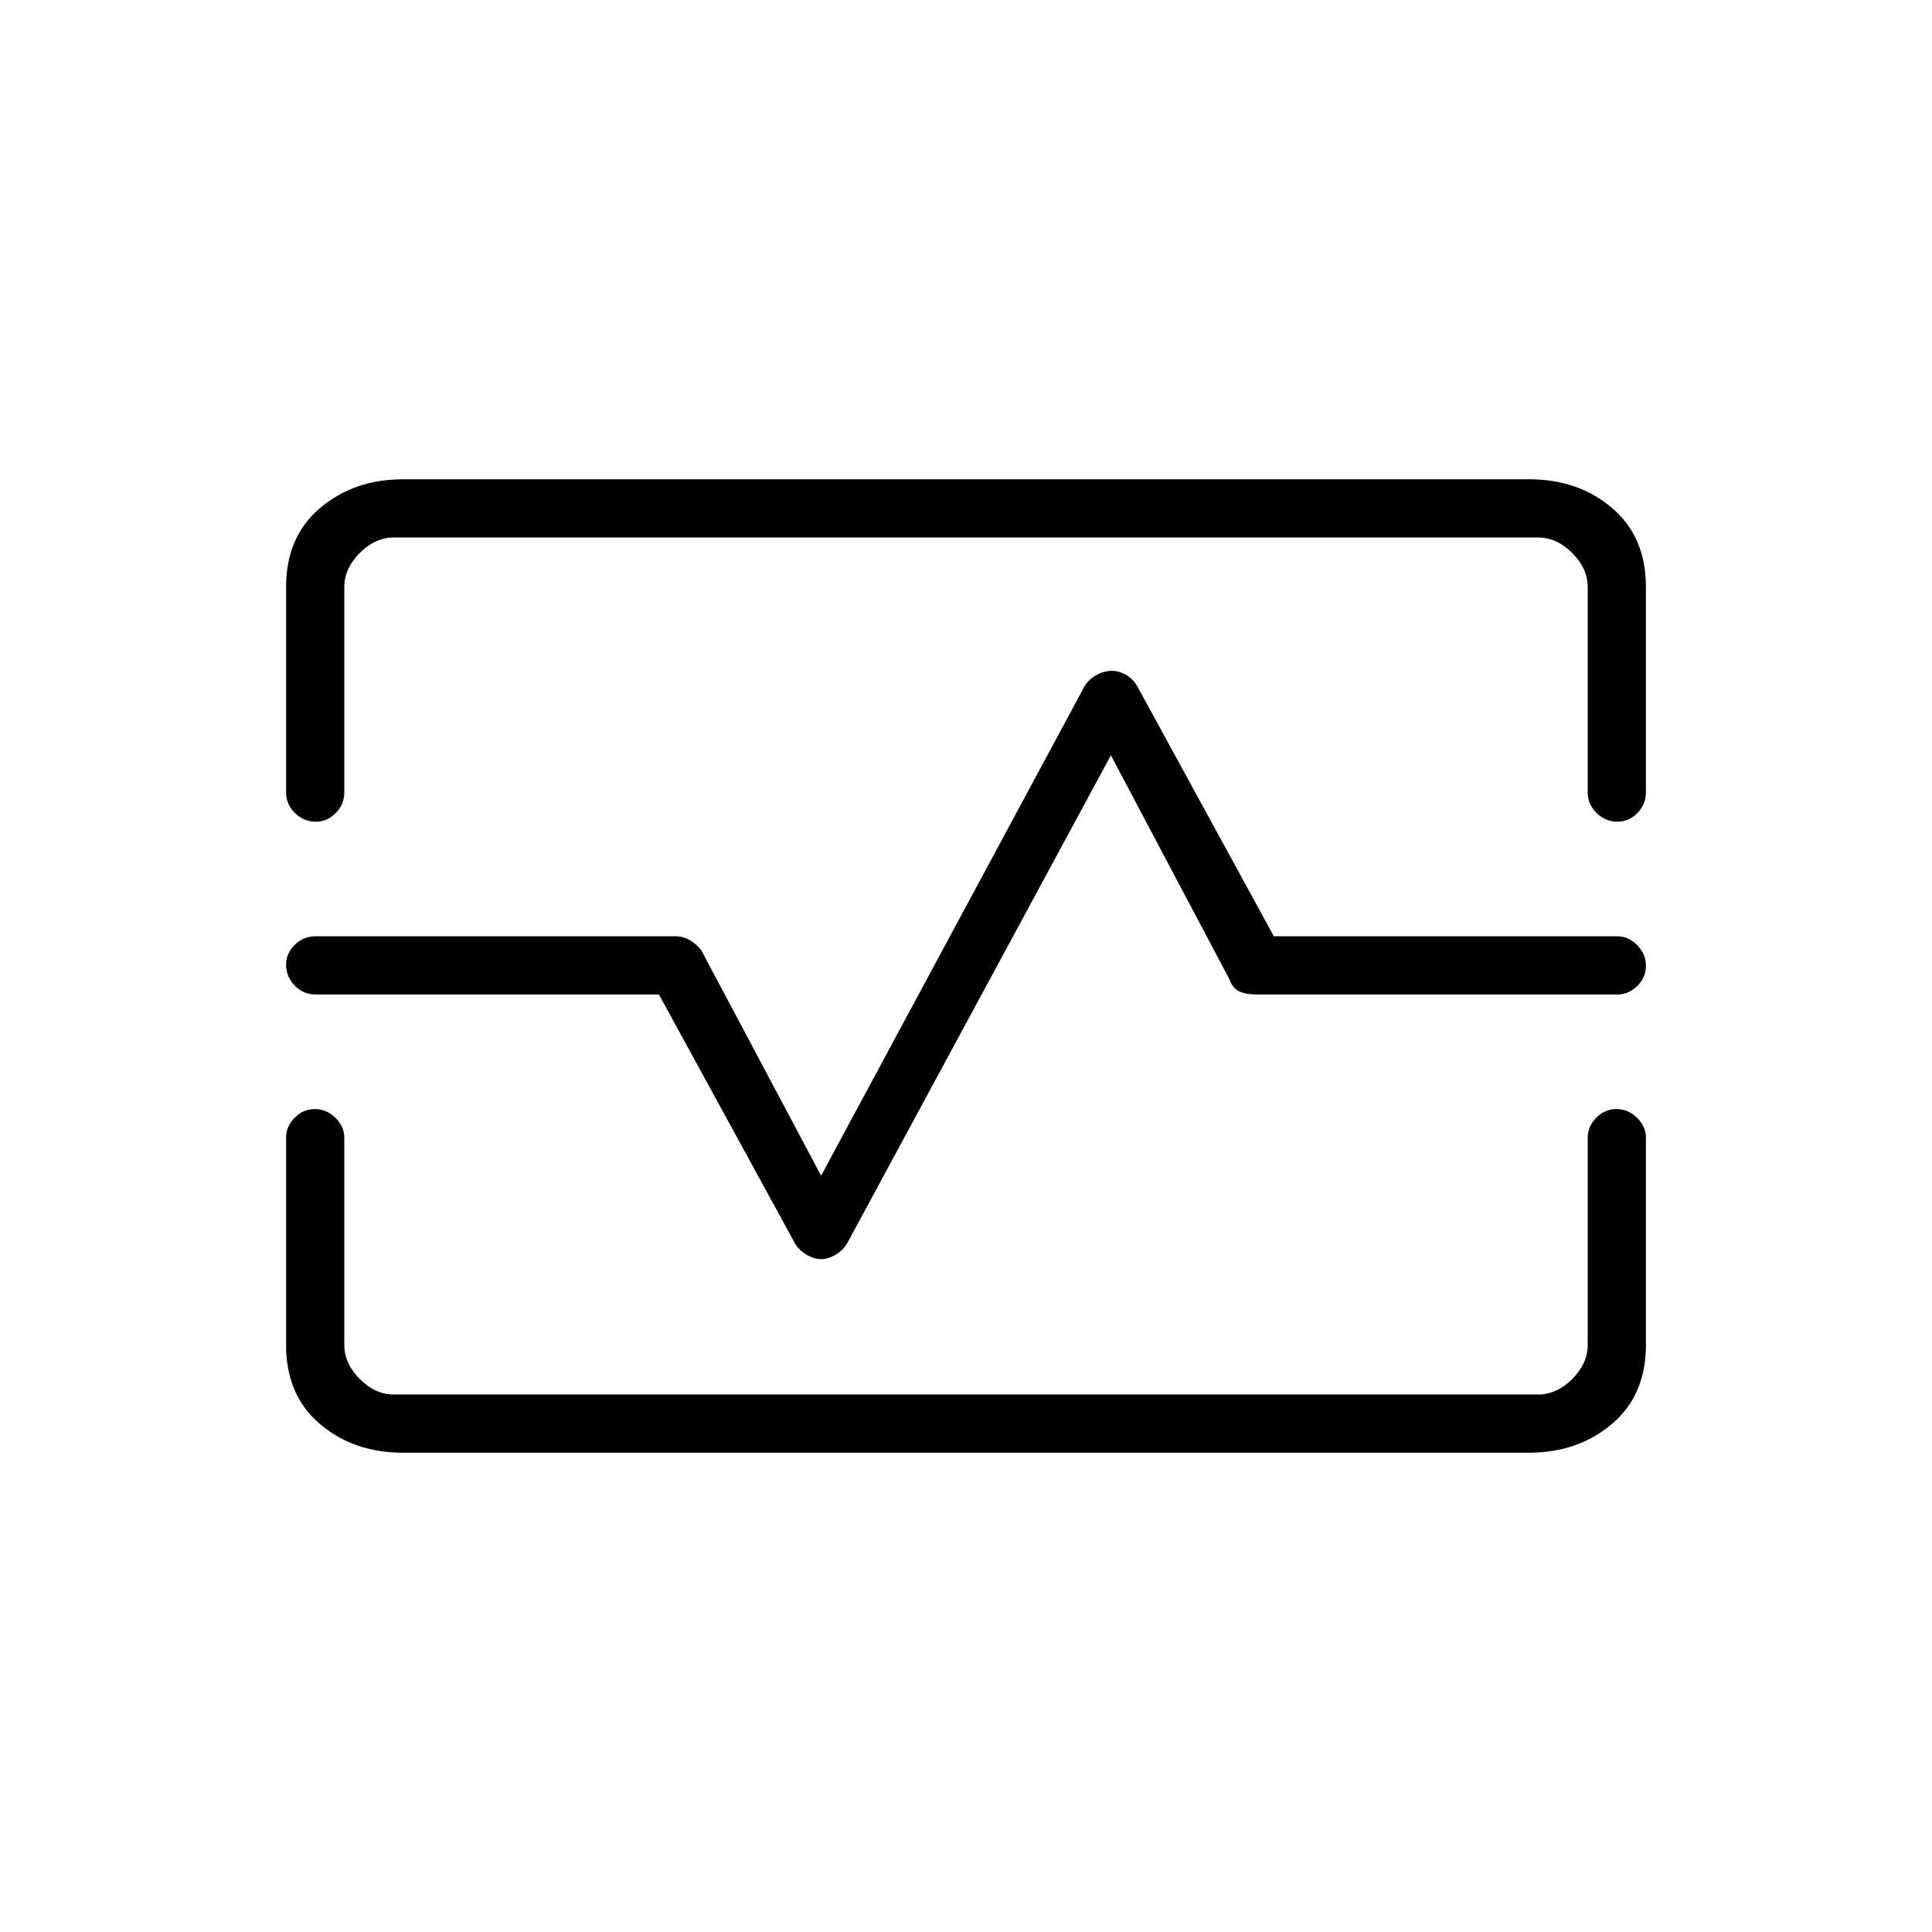 <svg xmlns="http://www.w3.org/2000/svg" height="20" viewBox="0 -960 960 960" width="20"><path d="M142.15-668.31q0-24.94 16.87-39.24 16.86-14.3 41.32-14.3h559.45q24.46 0 41.26 14.3 16.8 14.3 16.8 39.24v101.96q0 6.07-4.27 10.37-4.27 4.29-9.82 4.29-5.99 0-10.41-4.29-4.43-4.3-4.43-10.37v-101.96q0-9.23-7.69-16.92-7.69-7.69-16.92-7.69H195.69q-9.23 0-16.92 7.69-7.69 7.69-7.69 16.92v101.96q0 6.07-4.27 10.37-4.27 4.29-9.82 4.29-5.99 0-10.41-4.29-4.43-4.3-4.43-10.37v-101.96Zm58.06 430.16q-24.46 0-41.26-14.3-16.8-14.3-16.8-39.24v-102.96q0-5.63 4.24-9.95 4.24-4.32 10.04-4.32 5.8 0 10.22 4.32 4.43 4.32 4.43 9.95v102.96q0 9.23 7.69 16.92 7.69 7.69 16.92 7.69h568.62q9.23 0 16.92-7.69 7.69-7.69 7.69-16.92v-102.96q0-5.63 4.24-9.95 4.24-4.32 10.04-4.32 5.8 0 10.22 4.32 4.43 4.32 4.43 9.95v102.96q0 24.94-16.87 39.24-16.86 14.3-41.32 14.3H200.21Zm207.81-96.2q3.47 0 6.99-2.05 3.53-2.06 5.6-5.19L552-584.69l58.92 111.34q1.55 4.39 4.87 5.95 3.33 1.55 8.59 1.55h179.35q5.56 0 9.84-4.24t4.28-10.03q0-5.8-4.32-10.23-4.33-4.42-9.95-4.42H632.96l-67.88-124.27q-2-3.46-5.41-5.54-3.41-2.07-7.29-2.07-3.87 0-7.58 2.07-3.72 2.08-5.88 5.54L408-375.81l-59.33-111.62q-2.14-3.22-5.67-5.28t-7.14-2.06H156.81q-6.07 0-10.36 4.27-4.3 4.27-4.3 9.82 0 5.99 4.3 10.41 4.29 4.42 10.36 4.42h170.61l67.98 124.38q2.07 3.01 5.61 5.07 3.54 2.05 7.01 2.05ZM480-480.5Z"/></svg>